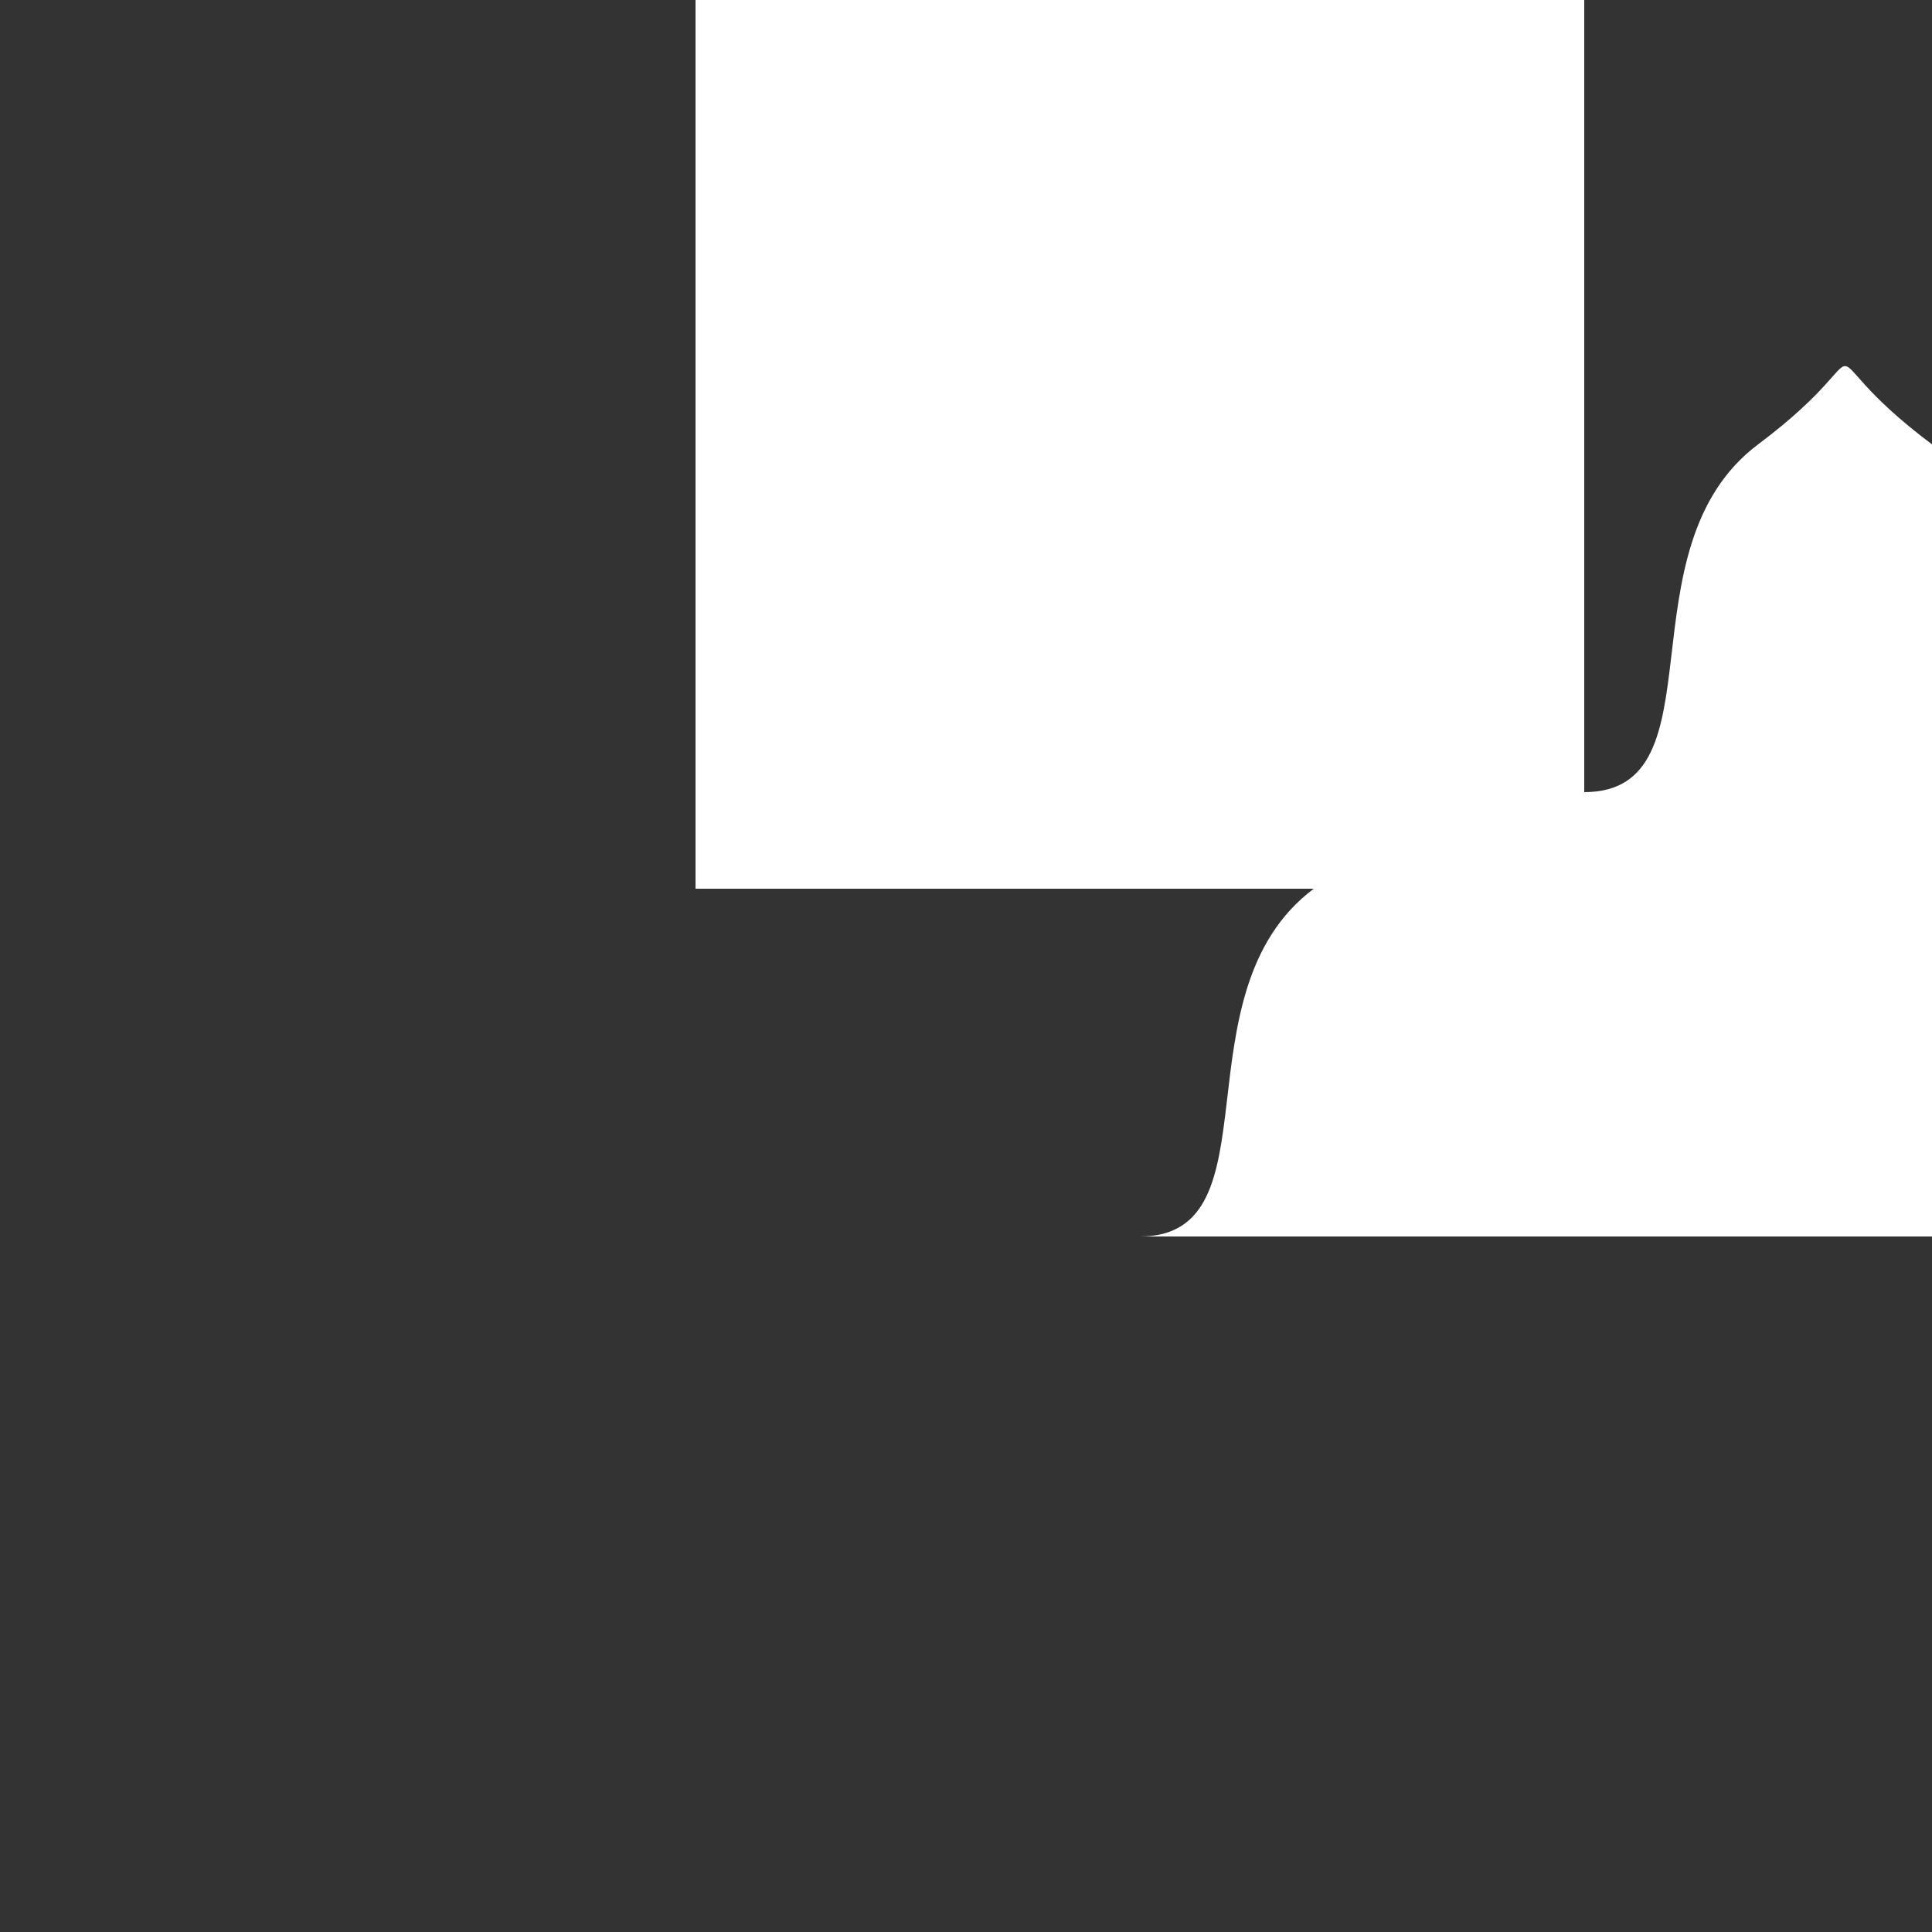 <svg width="300" height="300" xmlns="http://www.w3.org/2000/svg">
              <rect width="100%" height="100%" fill="#333333" stroke="none"/>
              <path d="M 0,0 h 123 h 123 v 123c 21.6,0 5.4,-37.8 27,-54 c 21.6,-16.2 5.4,-16.2 27,0 v 123 h -123c 21.6,0 5.4,-37.8 27,-54 c 21.6,-16.2 5.4,-16.2 27,0 h -123 v -123 v -123 z" fill="white" />
            </svg>